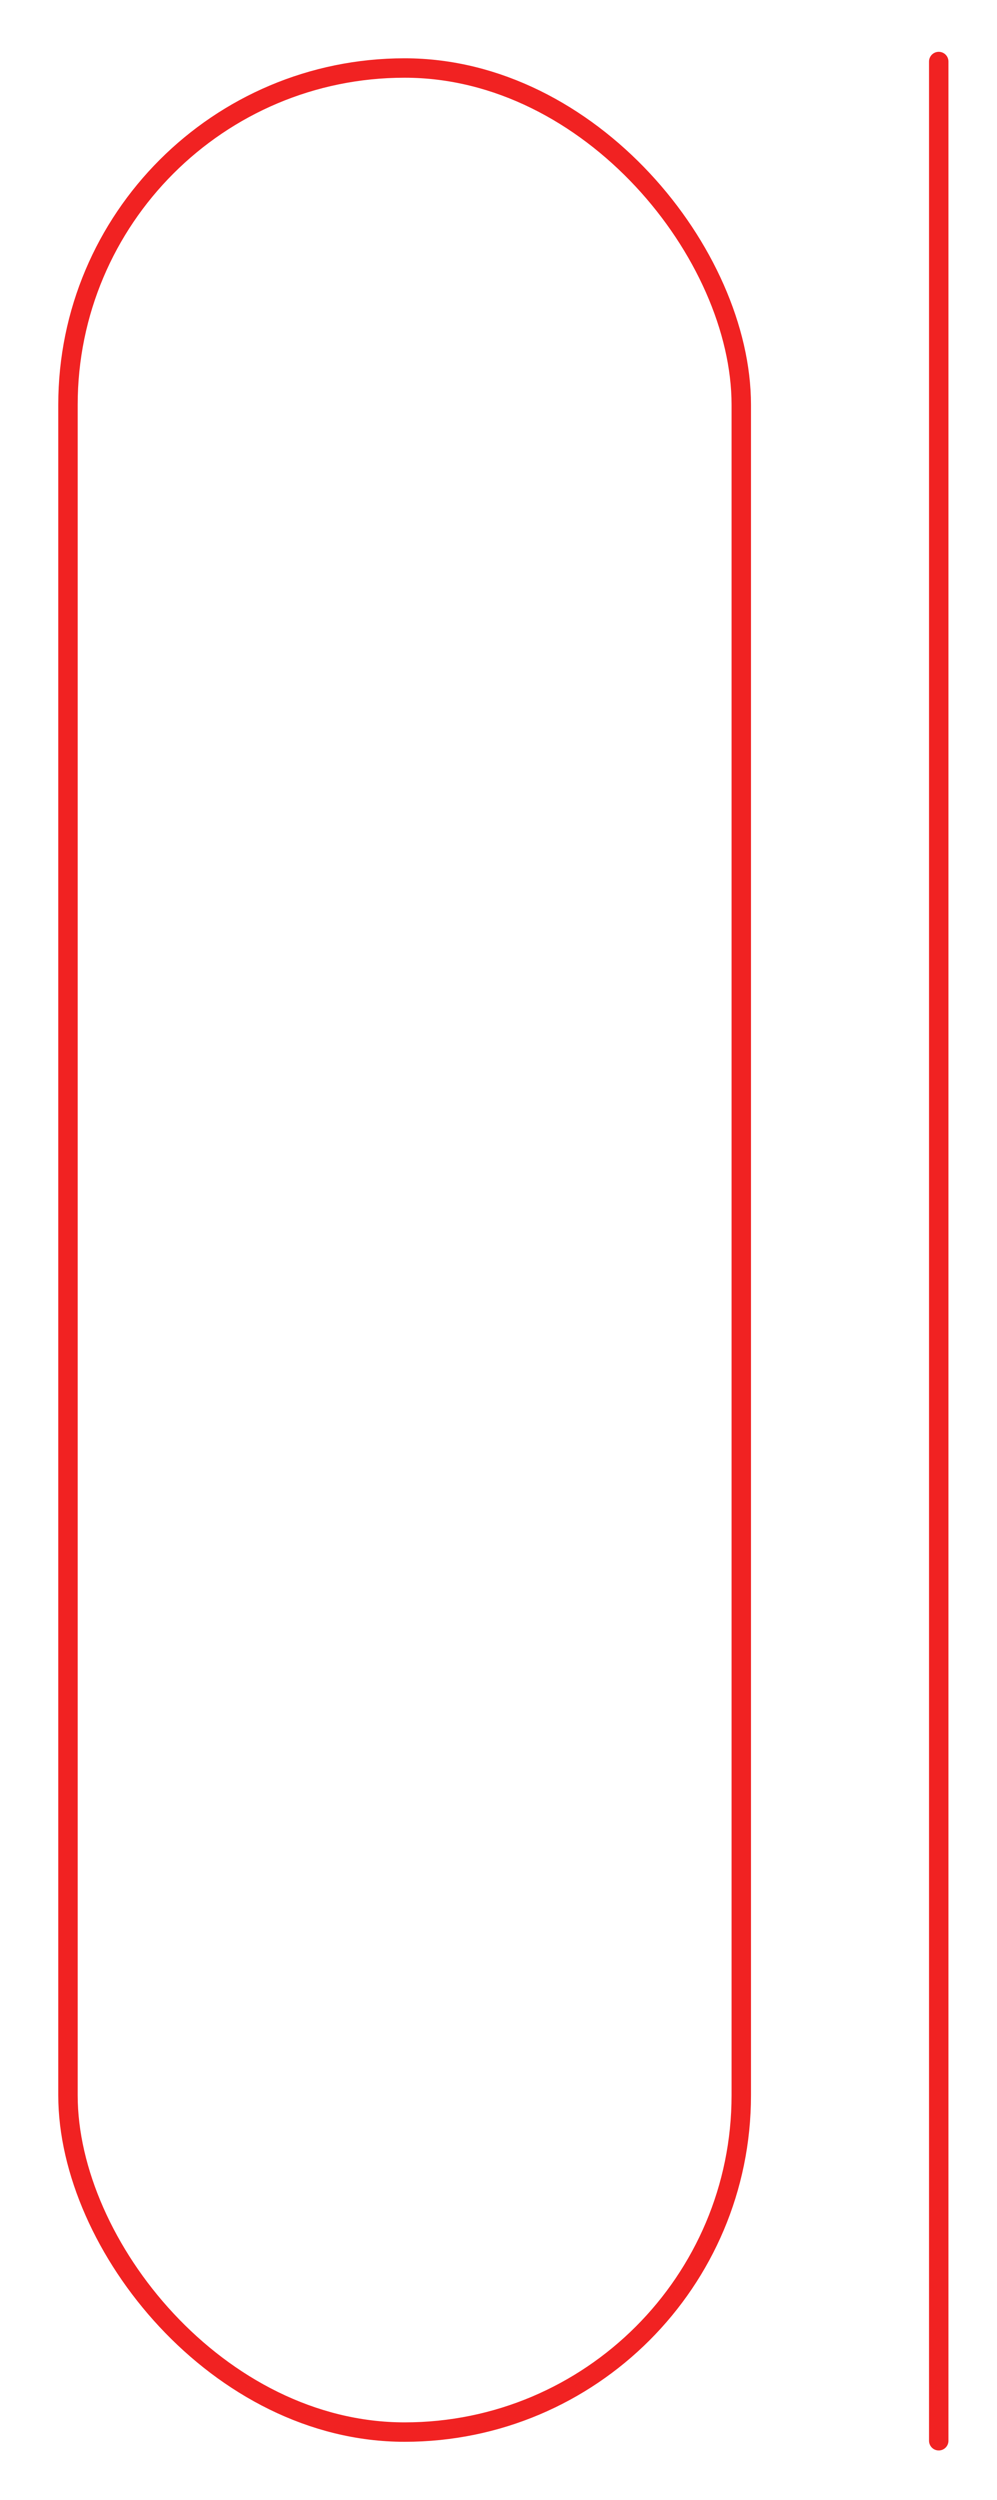 <svg xmlns="http://www.w3.org/2000/svg" xmlns:xlink="http://www.w3.org/1999/xlink" width="154" height="386" viewBox="0 0 154 386">
  <defs>
    <filter id="Rectangle_187" x="0" y="0" width="125" height="386" filterUnits="userSpaceOnUse">
      <feOffset dx="-1" dy="1" input="SourceAlpha"/>
      <feGaussianBlur stdDeviation="3" result="blur"/>
      <feFlood flood-color="#f12222" flood-opacity="0.549"/>
      <feComposite operator="in" in2="blur"/>
      <feComposite in="SourceGraphic"/>
    </filter>
    <filter id="Path_123" x="136" y="0.5" width="18" height="385.338" filterUnits="userSpaceOnUse">
      <feOffset dx="-1" dy="1" input="SourceAlpha"/>
      <feGaussianBlur stdDeviation="2.5" result="blur-2"/>
      <feFlood flood-color="#f12222" flood-opacity="0.588"/>
      <feComposite operator="in" in2="blur-2"/>
      <feComposite in="SourceGraphic"/>
    </filter>
  </defs>
  <g transform="matrix(1, 0, 0, 1, 0, 0)" filter="url(#Rectangle_187)">
    <g id="Rectangle_187-2" data-name="Rectangle 187" transform="translate(10 8)" fill="none" stroke="#f12222" stroke-width="3">
      <rect width="107" height="368" rx="53.5" stroke="none"/>
      <rect x="1.5" y="1.5" width="104" height="365" rx="52" fill="none"/>
    </g>
  </g>
  <g transform="matrix(1, 0, 0, 1, 0, 0)" filter="url(#Path_123)">
    <path id="Path_123-2" data-name="Path 123" d="M1920,1451.91v367.338" transform="translate(-1774 -1443.41)" fill="none" stroke="#f12222" stroke-linecap="round" stroke-width="3"/>
  </g>
</svg>
